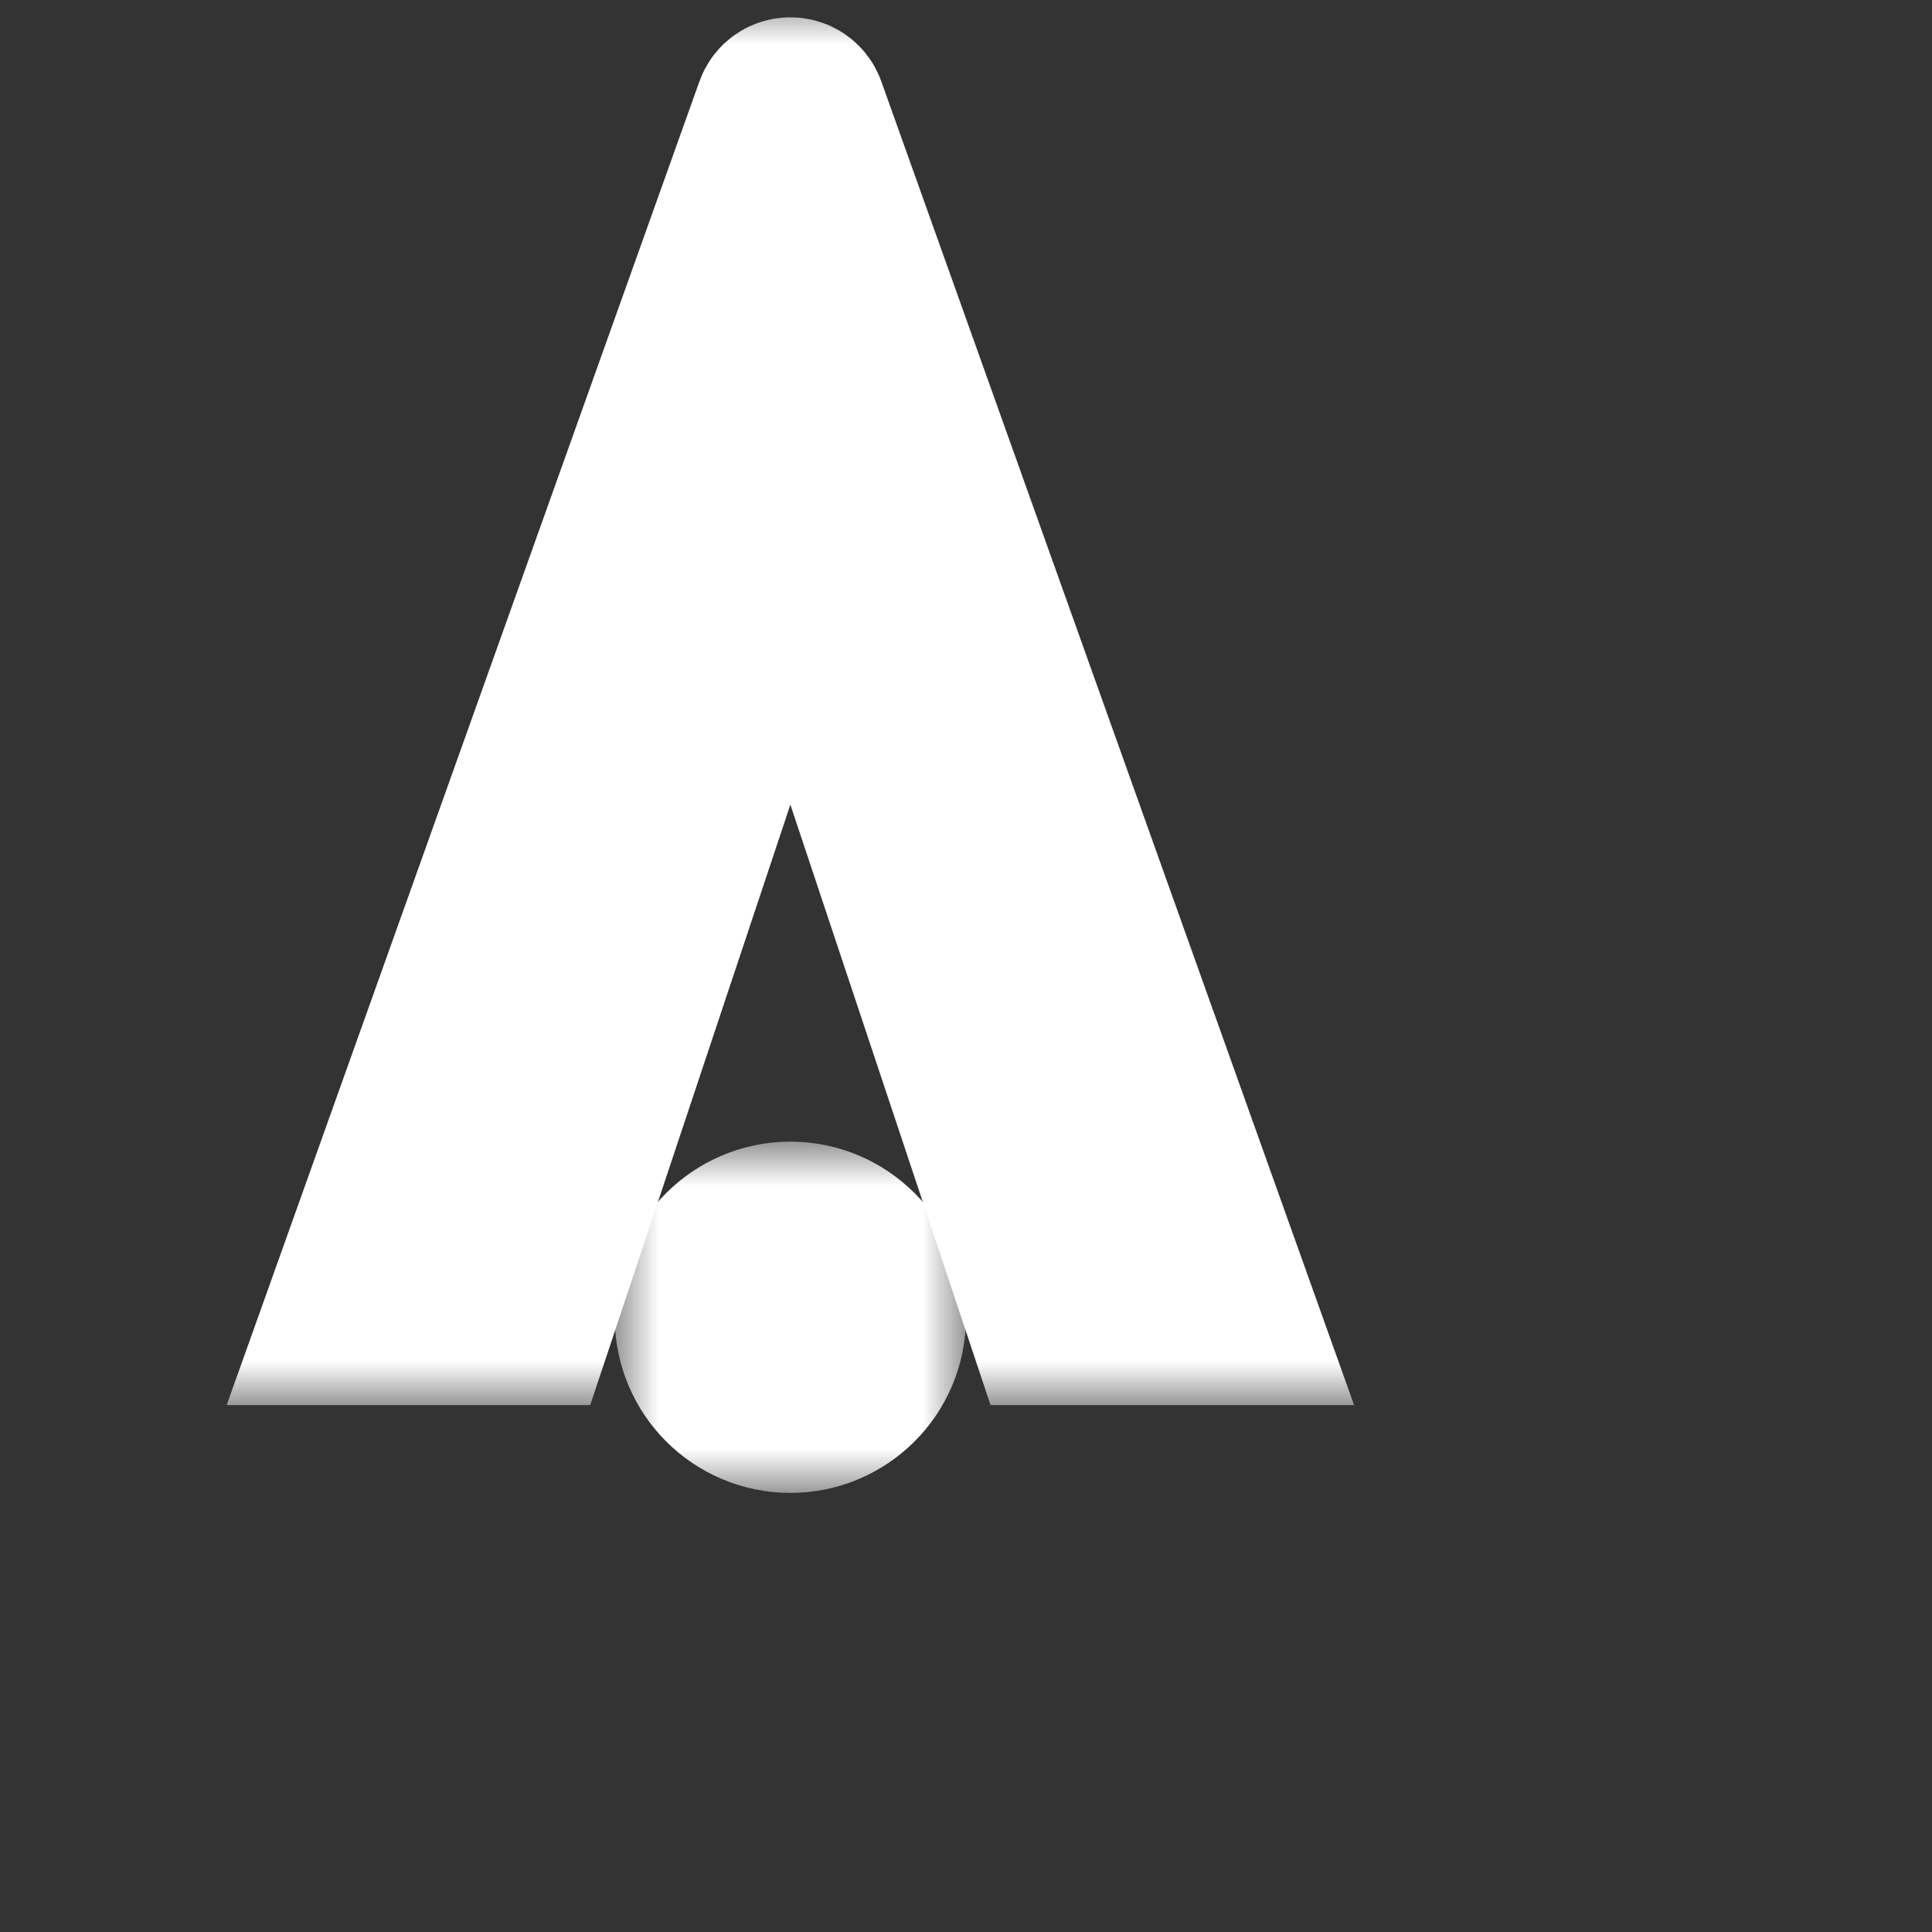 <svg width="22" height="22" viewBox="0 0 22 22" fill="none" xmlns="http://www.w3.org/2000/svg">
<rect x="0" y="0" width="22" height="22" fill="#333333" stroke="none"/>
<mask id="path-1-outside-1_17_139" maskUnits="userSpaceOnUse" x="2" y="0" width="14" height="16" fill="black">
<rect fill="white" x="2" width="14" height="16"/>
<path d="M9.094 1.264C9.063 1.175 8.937 1.175 8.906 1.264L4 15H6L9 6L12 15H14L9.094 1.264Z"/>
</mask>
<path d="M9.094 1.264C9.063 1.175 8.937 1.175 8.906 1.264L4 15H6L9 6L12 15H14L9.094 1.264Z" fill="#C2463A"/>
<path d="M9.094 1.264C9.063 1.175 8.937 1.175 8.906 1.264L4 15H6L9 6L12 15H14L9.094 1.264Z" stroke="white" stroke-width="2" mask="url(#path-1-outside-1_17_139)"/>
<mask id="path-2-outside-2_17_139" maskUnits="userSpaceOnUse" x="7" y="13" width="4" height="4" fill="black">
<rect fill="white" x="7" y="13" width="4" height="4"/>
<path d="M10 15C10 15.552 9.552 16 9 16C8.448 16 8 15.552 8 15C8 14.448 8.448 14 9 14C9.552 14 10 14.448 10 15Z"/>
</mask>
<path d="M10 15C10 15.552 9.552 16 9 16C8.448 16 8 15.552 8 15C8 14.448 8.448 14 9 14C9.552 14 10 14.448 10 15Z" fill="#C2463A"/>
<path d="M10 15C10 15.552 9.552 16 9 16C8.448 16 8 15.552 8 15C8 14.448 8.448 14 9 14C9.552 14 10 14.448 10 15Z" stroke="white" stroke-width="2" mask="url(#path-2-outside-2_17_139)"/>
</svg>
